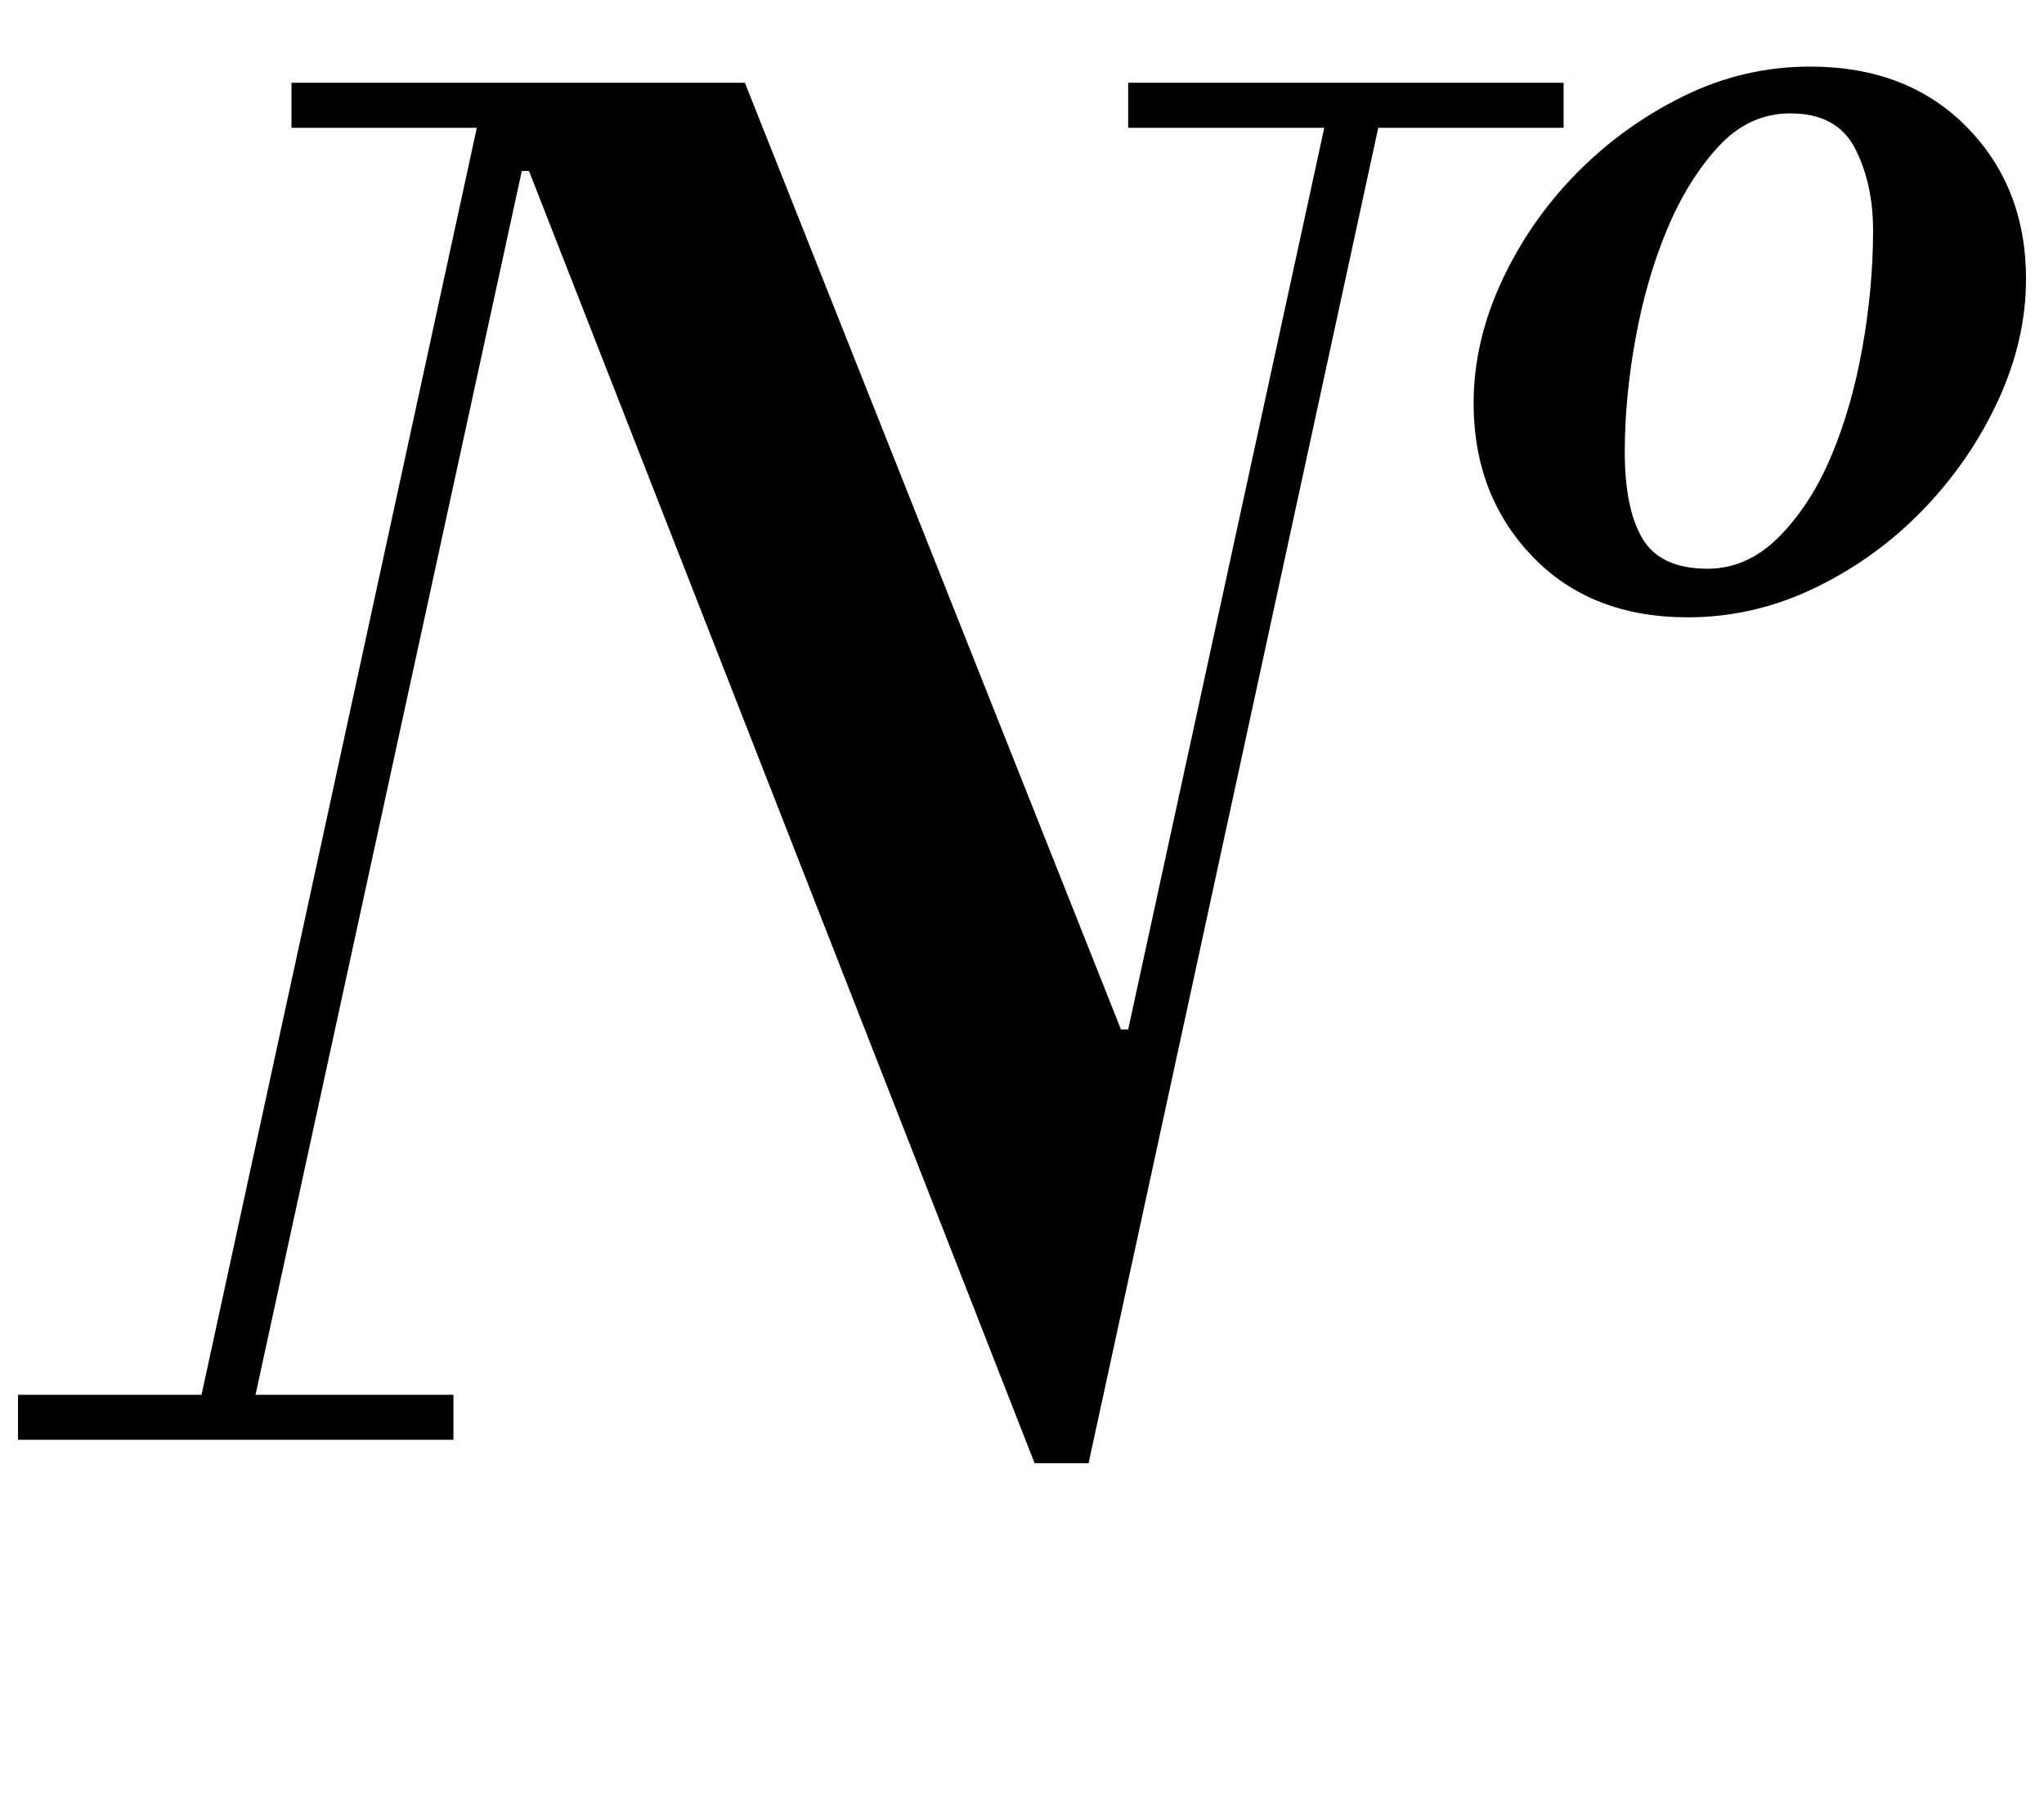<?xml version="1.0" standalone="no"?>
<!DOCTYPE svg PUBLIC "-//W3C//DTD SVG 1.1//EN" "http://www.w3.org/Graphics/SVG/1.1/DTD/svg11.dtd" >
<svg xmlns="http://www.w3.org/2000/svg" xmlns:xlink="http://www.w3.org/1999/xlink" version="1.1" viewBox="-15 0 1136 1000">
  <g transform="matrix(1 0 0 -1 0 800)">
   <path fill="currentColor"
d="M147 754h252l209 -526h4l109 501h-109v25h242v-25h-103l-161 -742h-30l-281 718h-4l-148 -680h110v-25h-242v25h102l153 704h-103v25zM934 484q22 0 39.5 17.5t29 44.5t17.5 60.5t6 65.5q0 26 -10 45.5t-36 19.5q-23 0 -40 -18.5t-28.5 -46t-17.5 -60.5t-6 -63
q0 -32 10 -48.5t36 -16.5zM923 457q-54 0 -86.5 34t-32.5 85q0 34 15.5 67.5t41.5 60t59.5 43t70.5 16.5q54 0 87 -33.5t33 -84.5q0 -34 -15.5 -67.5t-41.5 -60.5t-60 -43.5t-71 -16.5z" />
  </g>

</svg>
